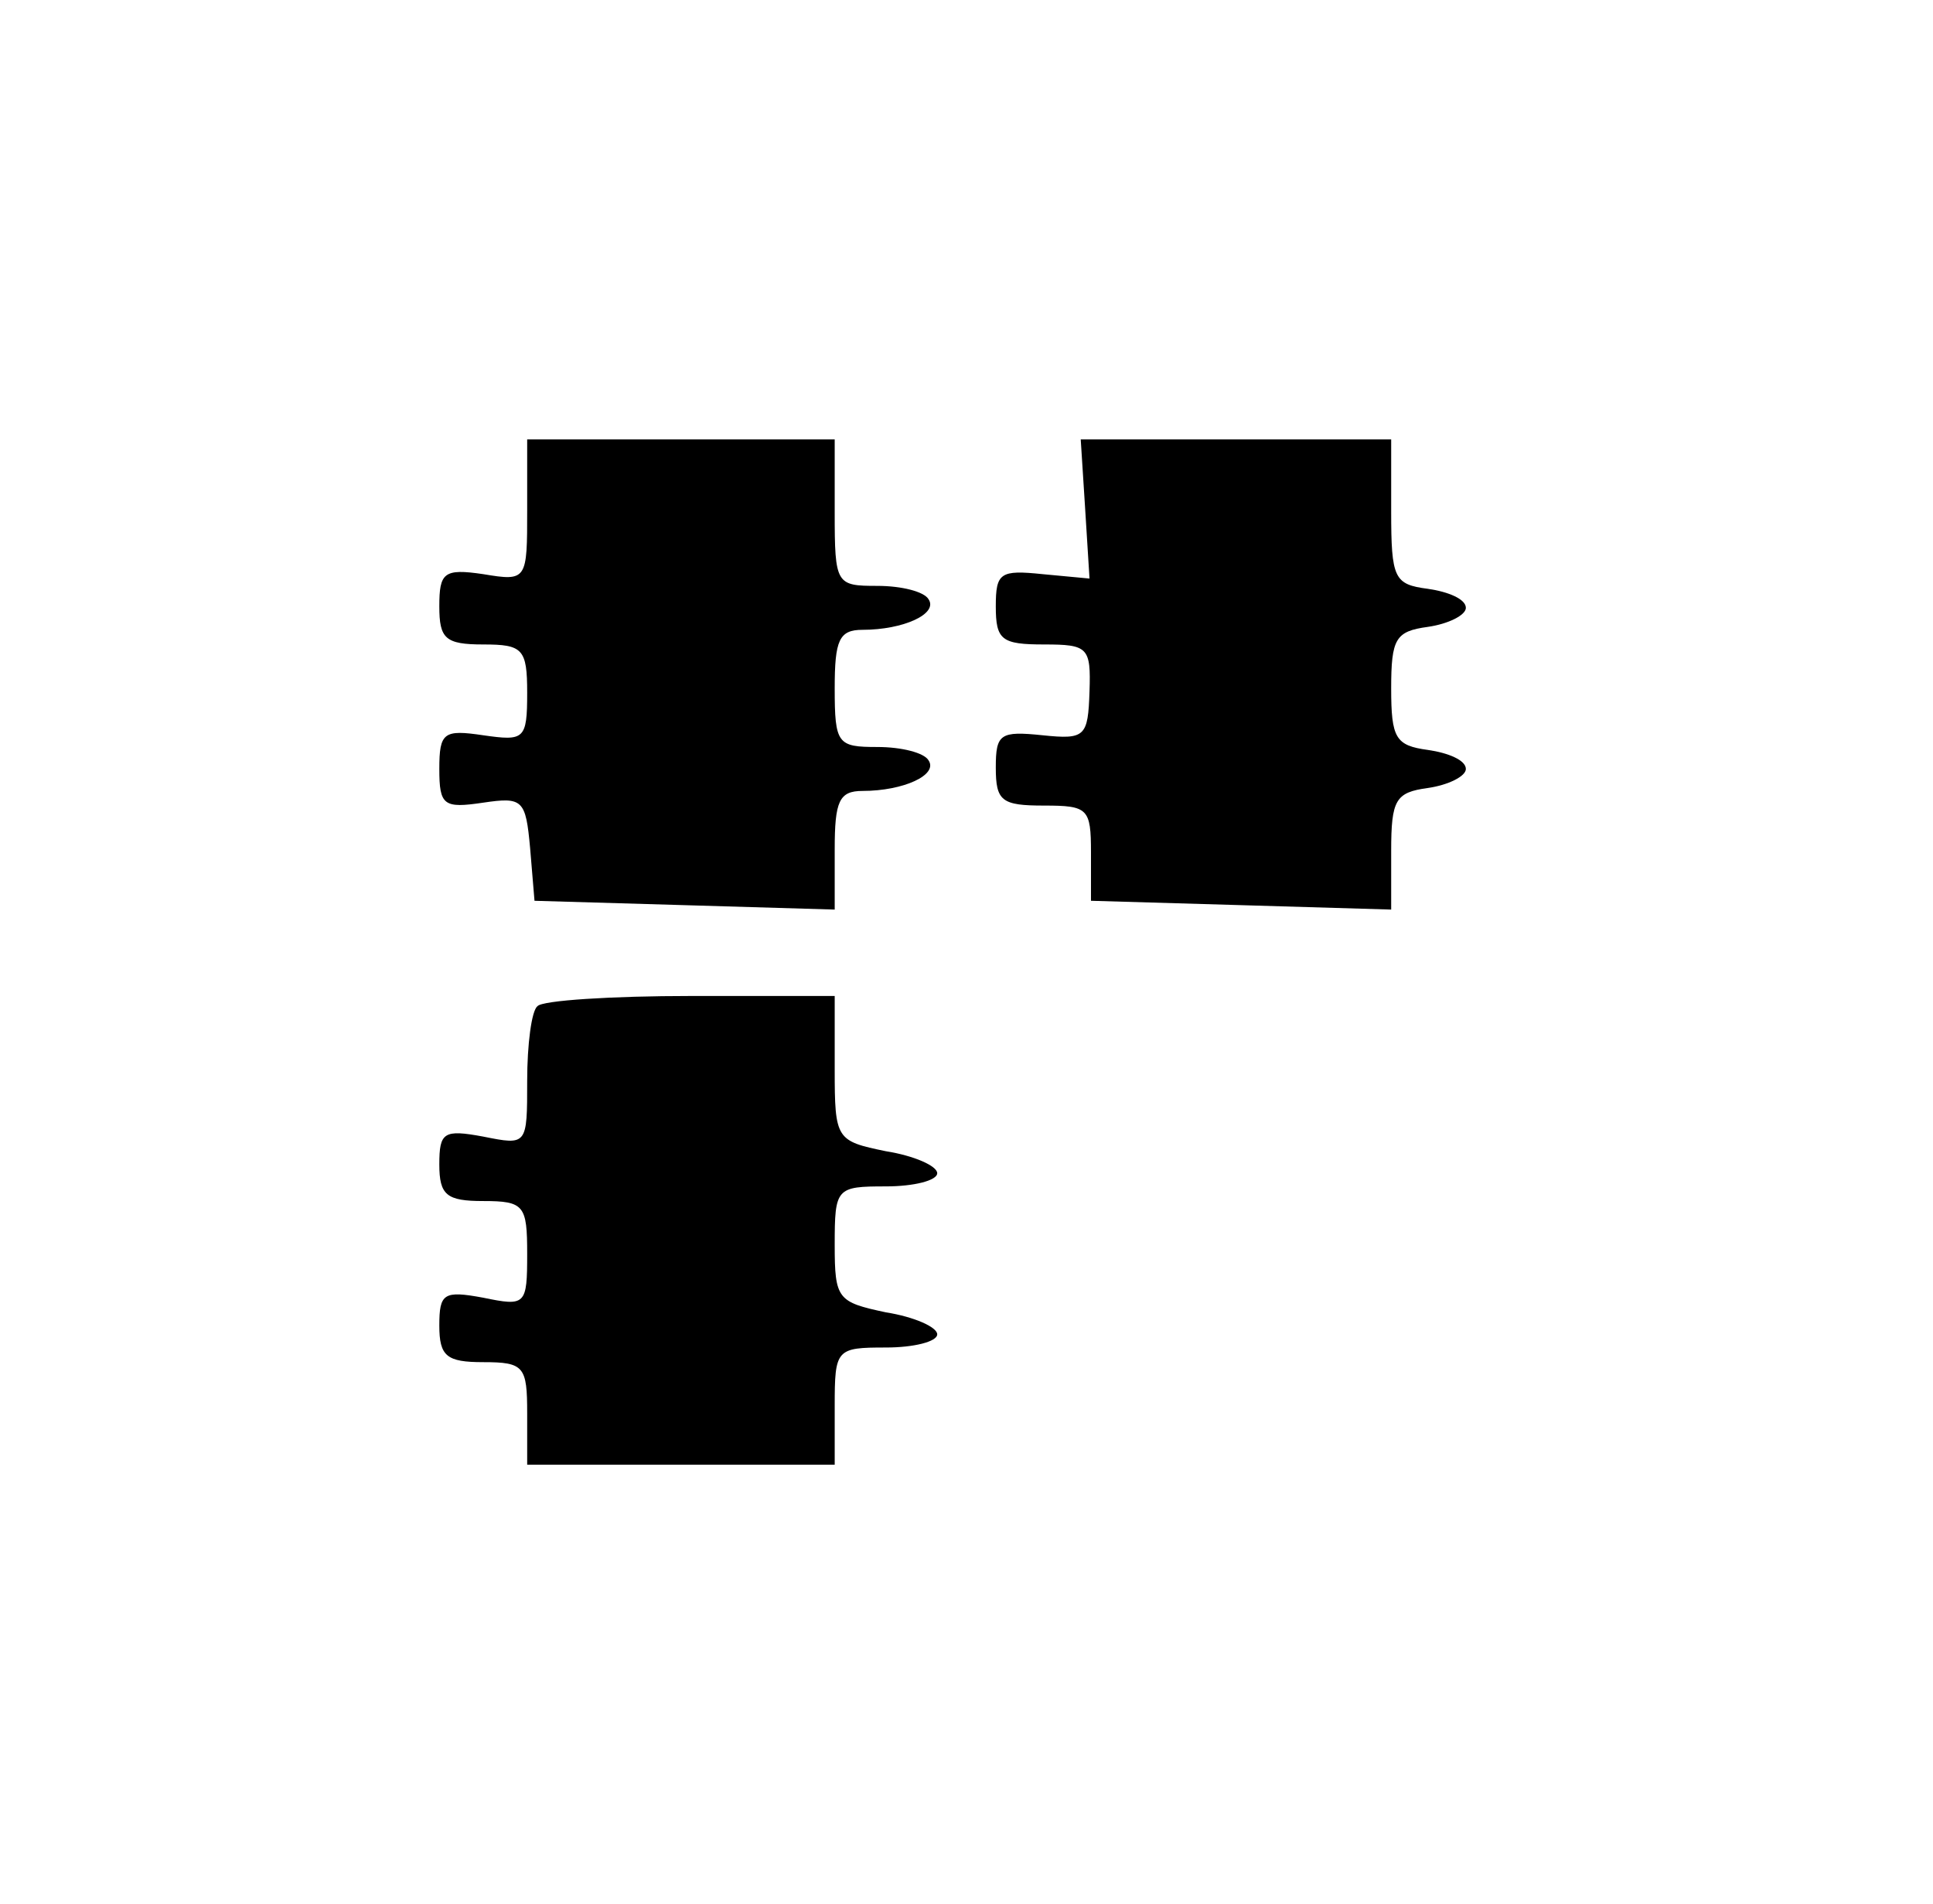 <?xml version="1.0" standalone="no"?>
<!DOCTYPE svg PUBLIC "-//W3C//DTD SVG 20010904//EN"
 "http://www.w3.org/TR/2001/REC-SVG-20010904/DTD/svg10.dtd">
<svg version="1.0" xmlns="http://www.w3.org/2000/svg"
 width="132pt" height="130pt" viewBox="0 0 132 130"
 preserveAspectRatio="xMidYMid meet">
<g transform="translate(0,130) scale(0.1,-0.1)"
fill="#000000" stroke="none">
<path d="M360 952 c0 -48 0 -49 -30 -44 -27 4 -30 1 -30 -22 0 -22 4 -26 30
-26 27 0 30 -3 30 -33 0 -32 -2 -33 -30 -29 -27 4 -30 2 -30 -23 0 -25 3 -27
30 -23 27 4 29 2 32 -31 l3 -36 103 -3 102 -3 0 41 c0 33 3 40 19 40 28 0 52
11 45 21 -3 5 -18 9 -35 9 -27 0 -29 2 -29 40 0 33 3 40 19 40 28 0 52 11 45
21 -3 5 -18 9 -35 9 -28 0 -29 1 -29 50 l0 50 -105 0 -105 0 0 -48z"/>
<path d="M741 953 l3 -48 -32 3 c-29 3 -32 1 -32 -22 0 -23 4 -26 33 -26 30 0
32 -2 31 -32 -1 -31 -3 -33 -32 -30 -29 3 -32 1 -32 -22 0 -23 4 -26 33 -26
30 0 32 -2 32 -32 l0 -33 103 -3 102 -3 0 40 c0 35 3 40 25 43 14 2 26 8 26
13 0 6 -12 11 -26 13 -22 3 -25 8 -25 42 0 34 3 39 25 42 14 2 26 8 26 13 0 6
-12 11 -26 13 -23 3 -25 7 -25 53 l0 49 -106 0 -106 0 3 -47z"/>
<path d="M367 613 c-4 -3 -7 -26 -7 -51 0 -44 0 -44 -30 -38 -27 5 -30 3 -30
-19 0 -21 5 -25 30 -25 28 0 30 -3 30 -36 0 -35 -1 -36 -30 -30 -27 5 -30 3
-30 -19 0 -21 5 -25 30 -25 28 0 30 -3 30 -35 l0 -35 105 0 105 0 0 40 c0 39
1 40 35 40 19 0 35 4 35 9 0 5 -16 12 -35 15 -33 7 -35 9 -35 46 0 39 1 40 35
40 19 0 35 4 35 9 0 5 -16 12 -35 15 -34 7 -35 8 -35 56 l0 50 -98 0 c-54 0
-102 -3 -105 -7z"/>
</g>
</svg>
